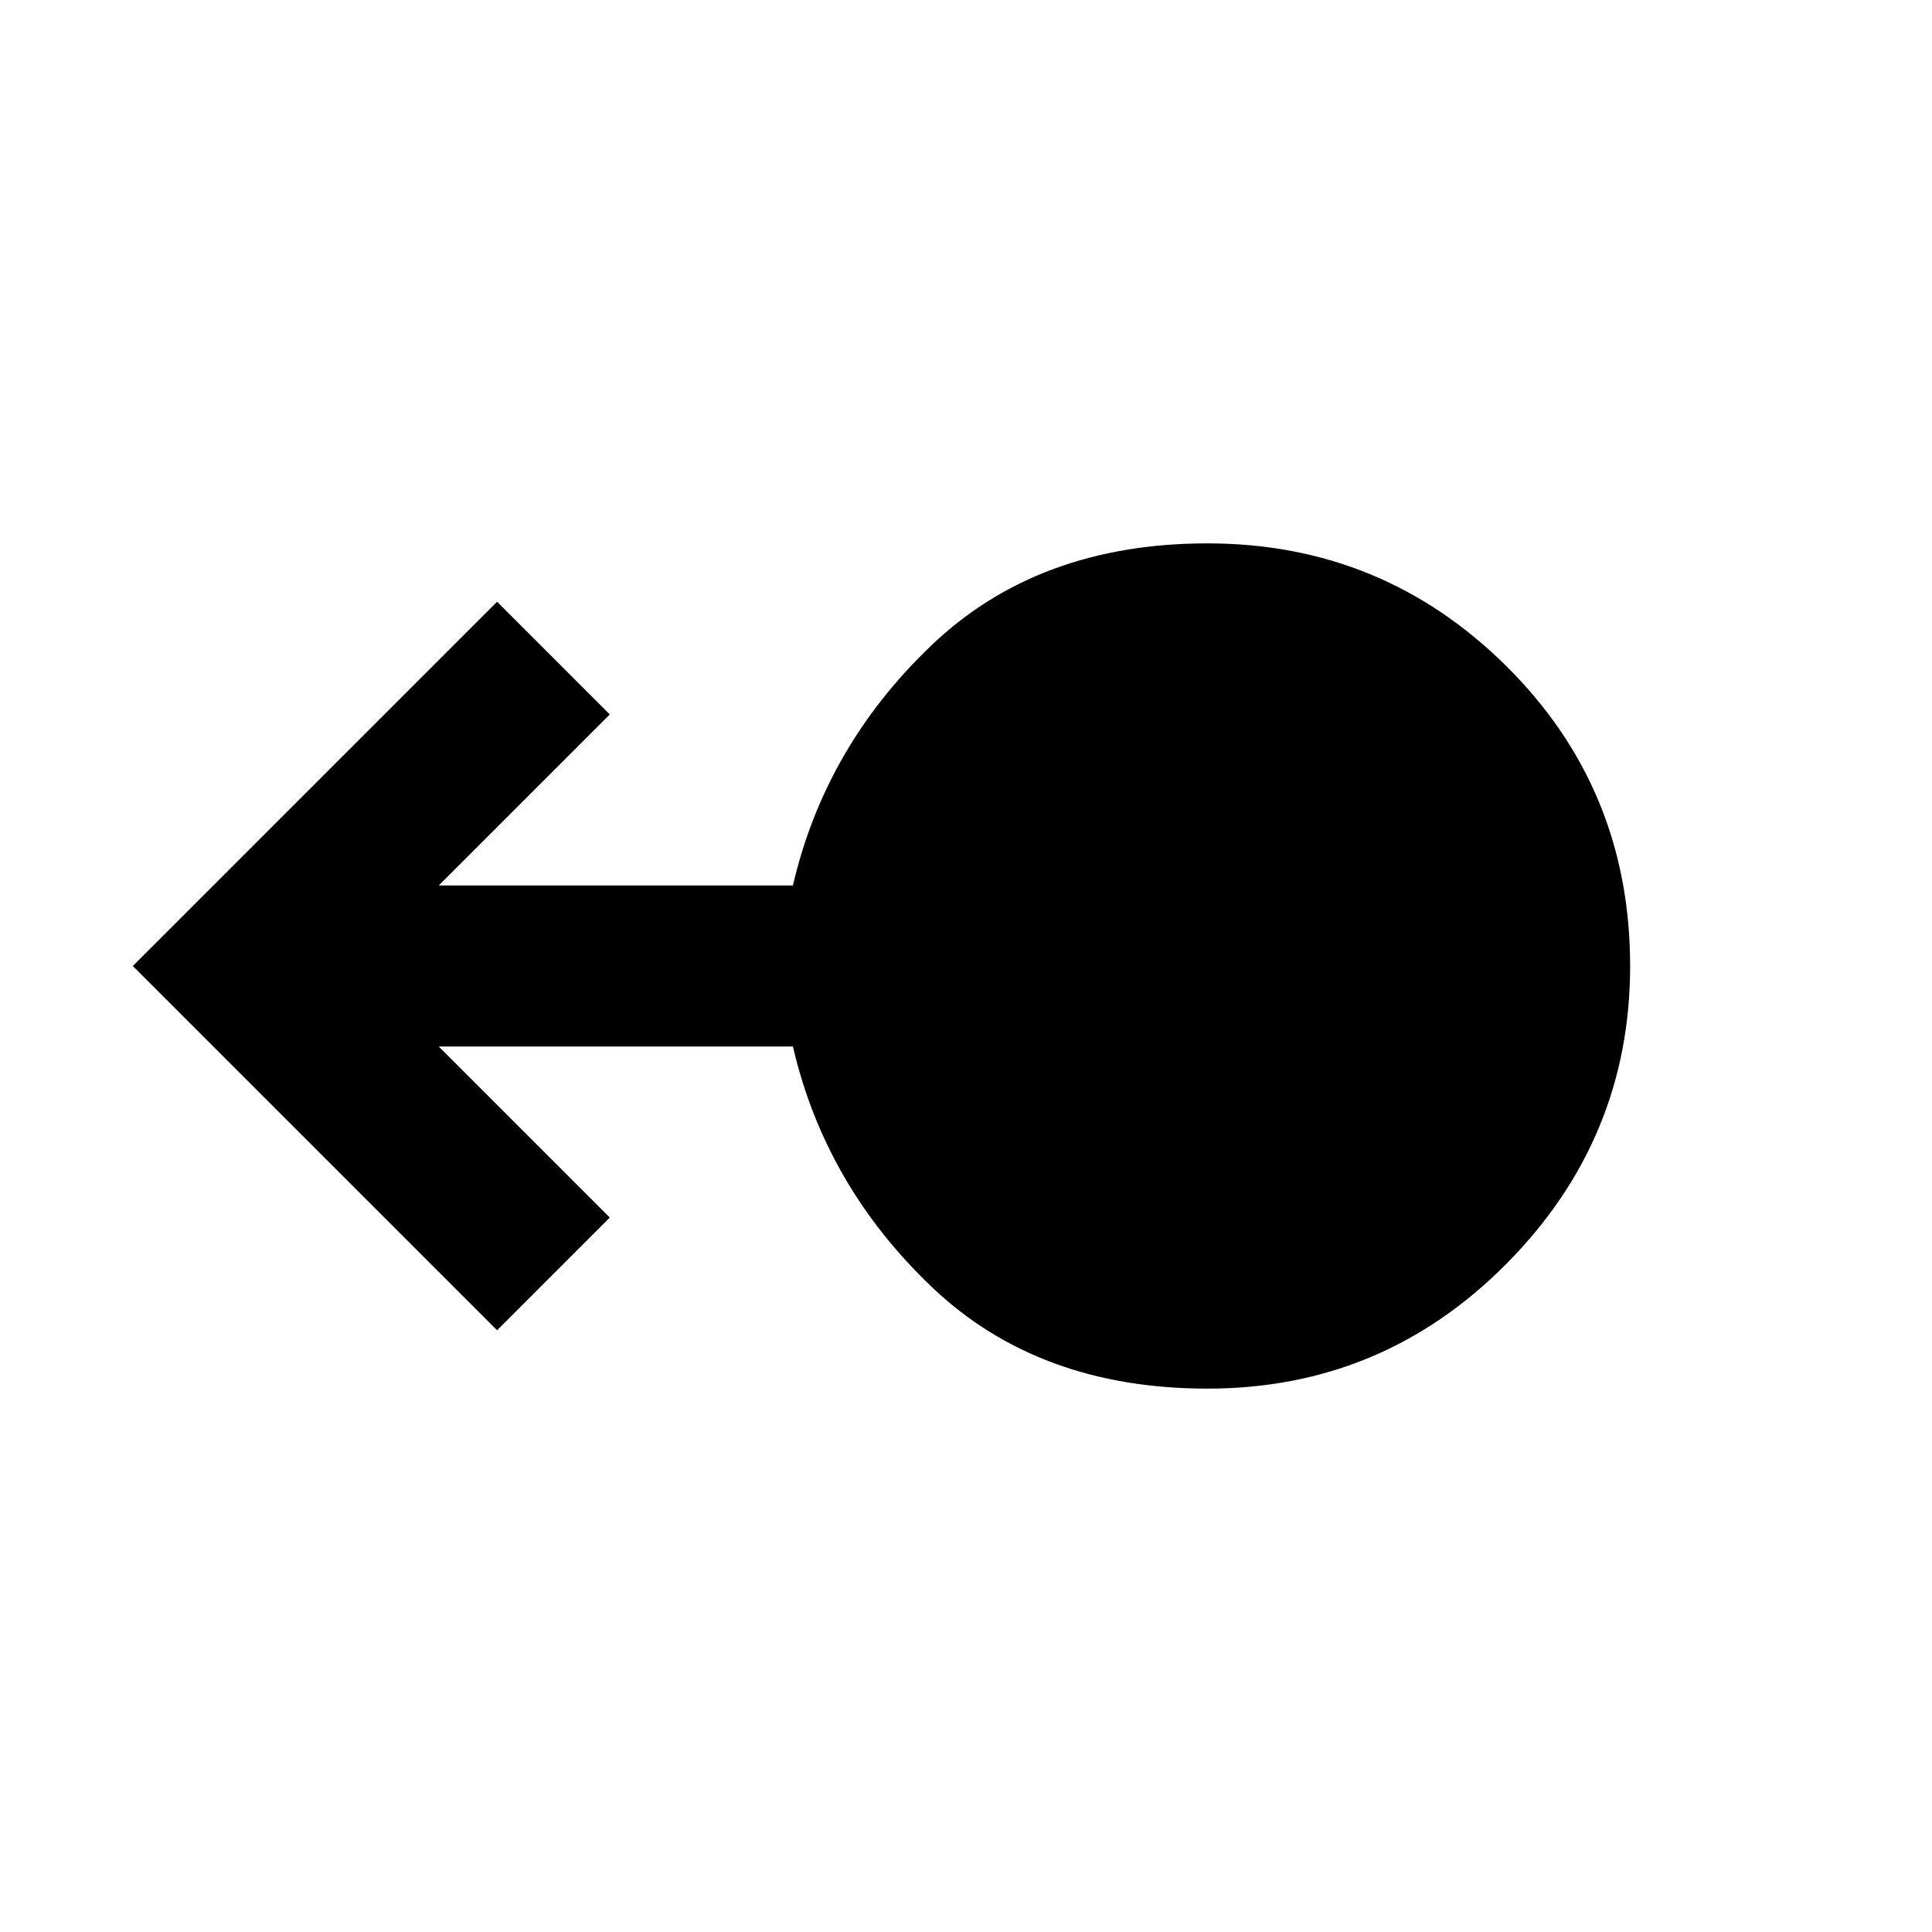 <svg xmlns="http://www.w3.org/2000/svg" width="48" height="48" viewBox="0 0 48 48"><path d="M30 34.5q-4.2 0-6.85-2.525Q20.5 29.45 19.7 26h-8.8l4.25 4.25-2.8 2.8L3.3 24l9.05-9.05 2.8 2.8L10.9 22h8.8q.8-3.45 3.45-5.975Q25.8 13.5 30 13.5q4.35 0 7.425 3.05T40.5 24q0 4.3-3.075 7.4Q34.35 34.5 30 34.5Z"/></svg>